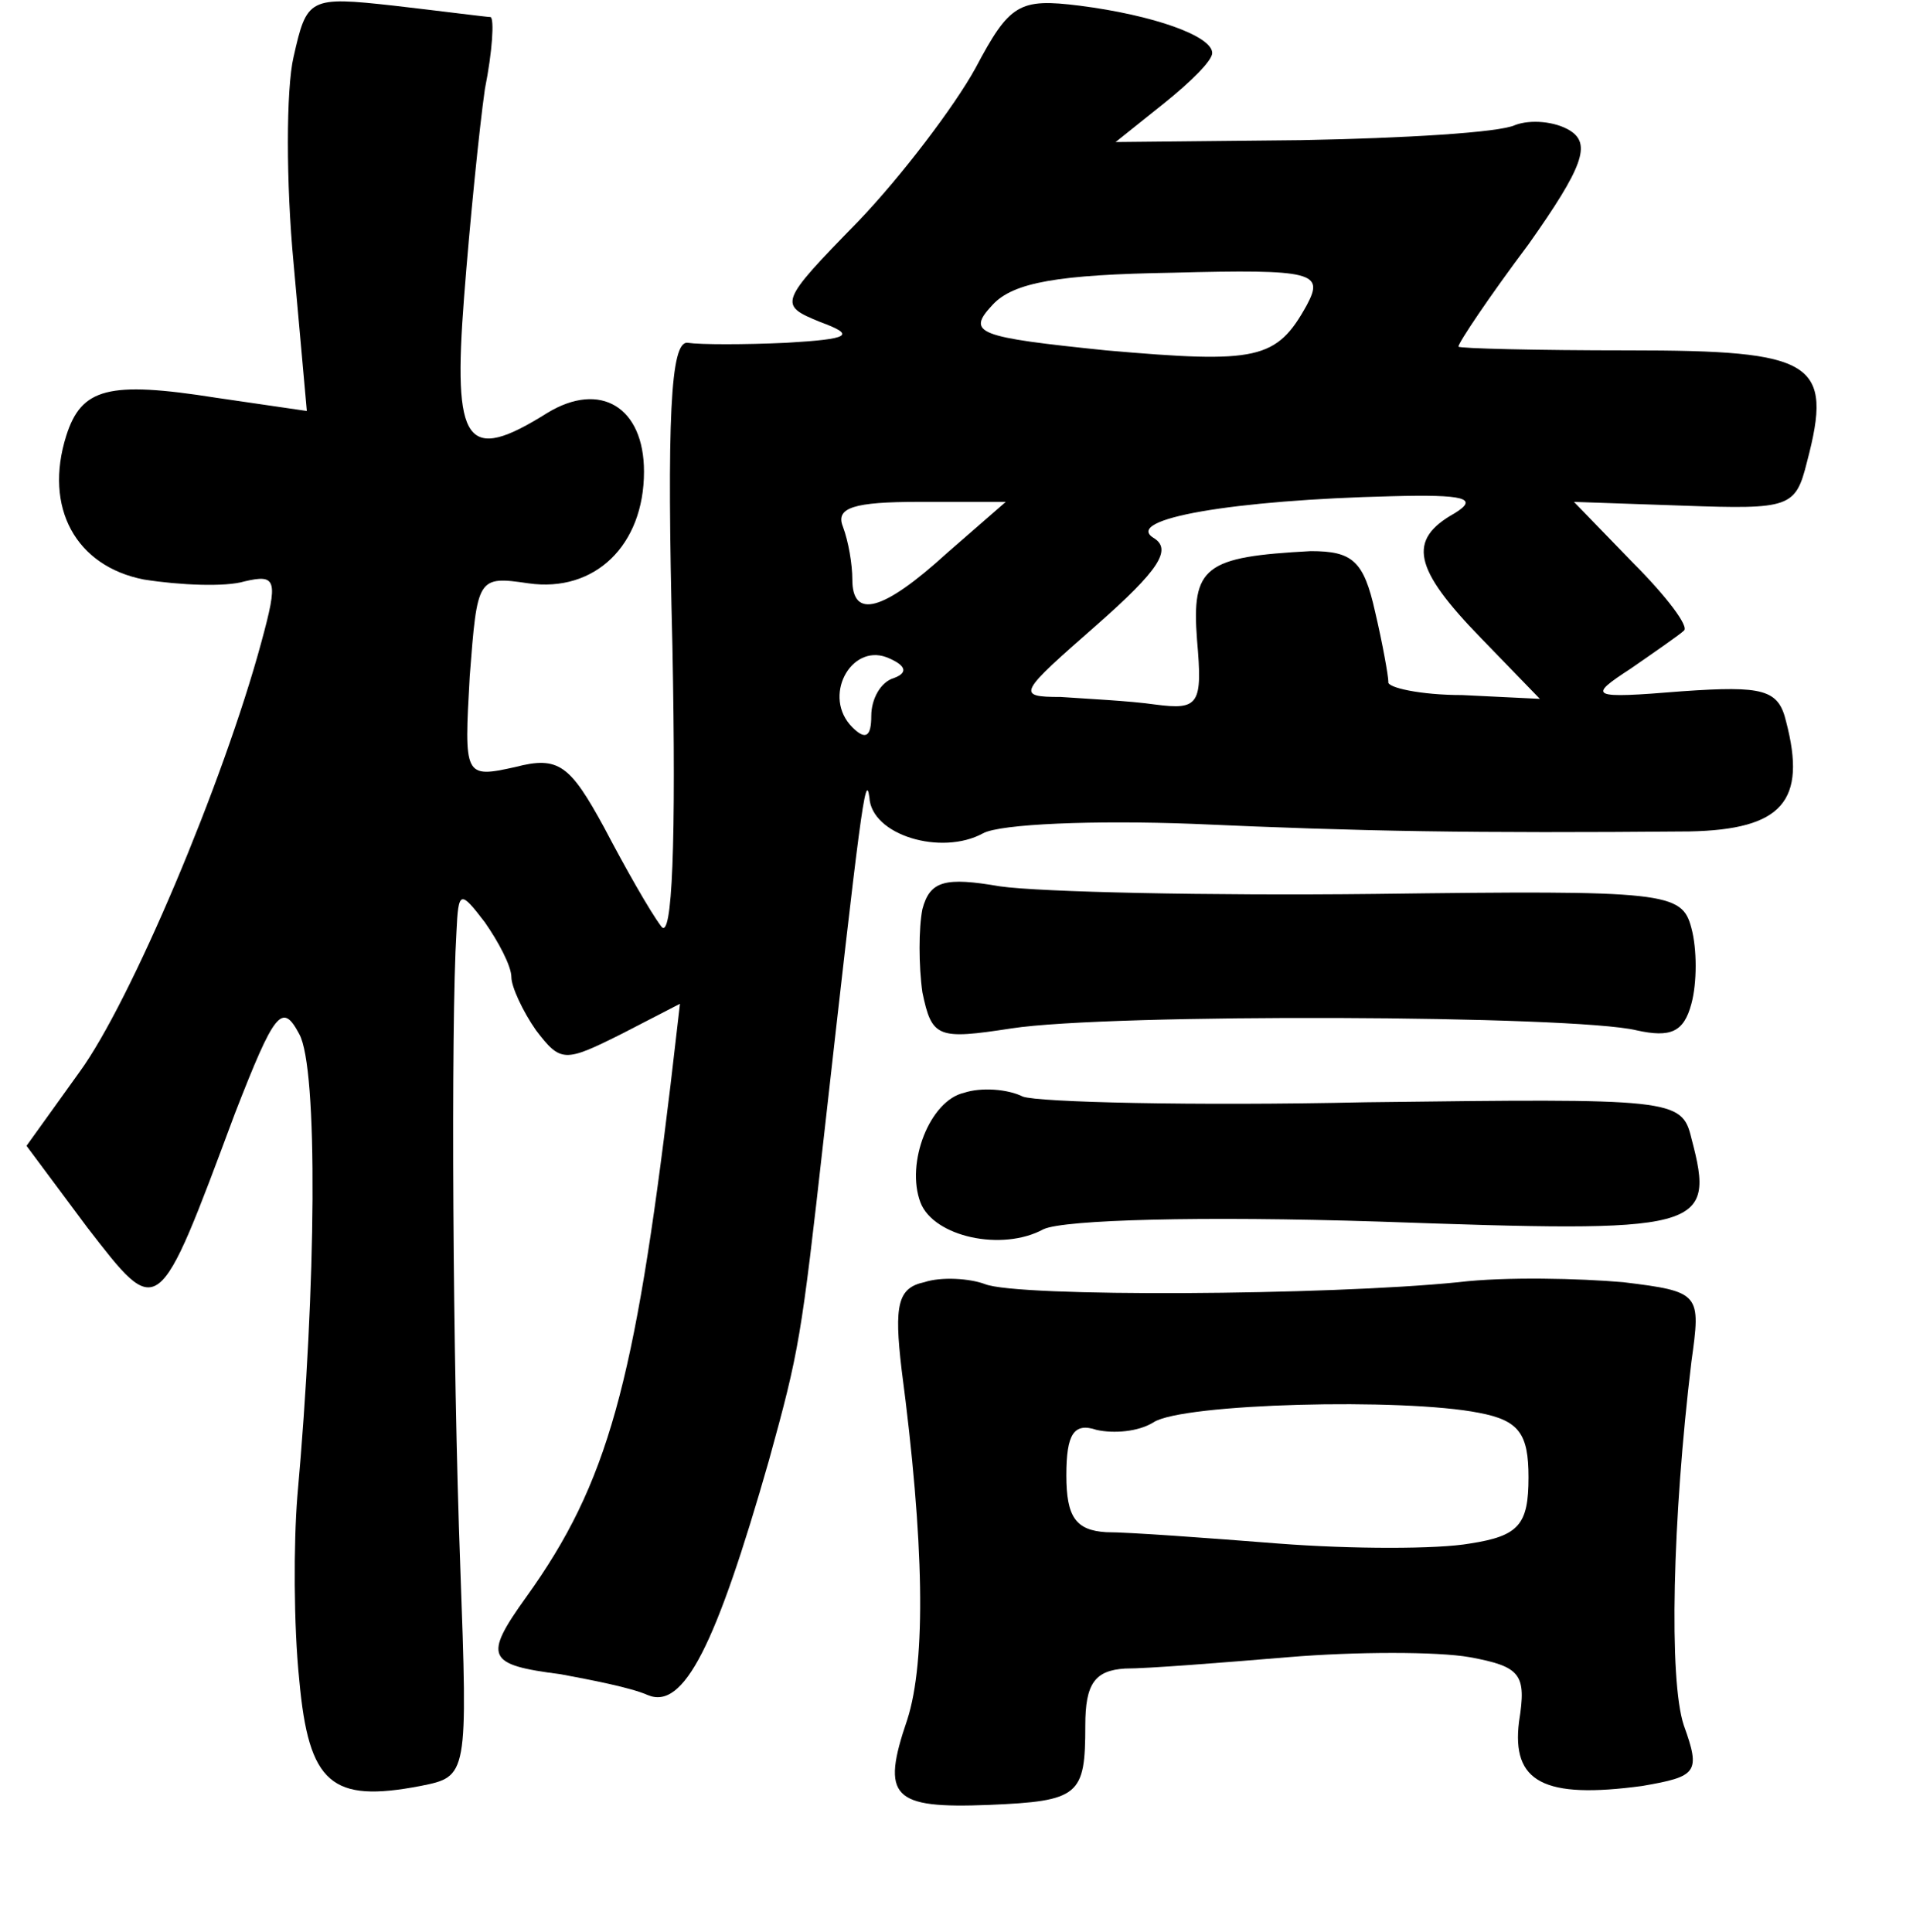 <?xml version="1.0" standalone="no"?>
<!DOCTYPE svg PUBLIC "-//W3C//DTD SVG 20010904//EN"
 "http://www.w3.org/TR/2001/REC-SVG-20010904/DTD/svg10.dtd">
<svg version="1.0" xmlns="http://www.w3.org/2000/svg"
 width="101pt" height="102pt" viewBox="0 0 101 102"
 preserveAspectRatio="xMidYMid meet">
<g transform="translate(0,102) scale(0.1,-0.1)"
fill="#000000" stroke="none">
<path d="M155 990 c-4 -17 -4 -67 0 -109 l7 -78 -48 7 c-57 9 -71 5 -79 -20
-12 -38 5 -69 41 -76 19 -3 43 -4 53 -1 17 4 18 1 9 -32 -20 -74 -69 -190 -96
-227 l-28 -39 32 -43 c38 -49 37 -50 78 60 21 54 25 59 34 42 10 -18 9 -133
-1 -244 -2 -25 -2 -68 1 -97 5 -55 17 -65 64 -56 25 5 25 5 21 116 -4 107 -5
286 -2 335 1 22 2 22 15 5 7 -10 14 -23 14 -29 0 -5 6 -18 13 -28 13 -17 15
-17 45 -2 l31 16 -5 -43 c-19 -158 -33 -210 -76 -270 -23 -32 -21 -36 18 -41
16 -3 37 -7 46 -11 19 -8 36 26 64 124 16 58 17 64 29 171 19 169 22 194 24
179 1 -20 38 -31 60 -19 9 5 59 7 111 5 89 -4 147 -5 262 -4 49 1 62 16 51 58
-4 17 -12 19 -55 16 -49 -4 -50 -3 -27 12 13 9 26 18 28 20 3 2 -9 18 -27 36
l-31 32 58 -2 c56 -2 59 -1 65 23 14 53 4 59 -94 59 -49 0 -90 1 -90 2 0 2 16
26 37 54 29 41 33 53 22 60 -8 5 -21 6 -29 3 -8 -4 -59 -7 -113 -8 l-98 -1 25
20 c15 12 26 23 26 27 0 9 -31 20 -70 25 -32 4 -37 1 -55 -33 -11 -20 -39 -57
-62 -81 -42 -43 -42 -44 -20 -53 19 -7 16 -9 -18 -11 -22 -1 -45 -1 -52 0 -9
1 -11 -40 -8 -160 2 -103 0 -157 -6 -148 -6 8 -19 31 -30 52 -18 33 -24 38
-47 32 -27 -6 -27 -5 -24 48 4 52 4 53 31 49 35 -5 61 20 61 59 0 34 -23 48
-51 31 -43 -27 -50 -17 -44 61 3 39 8 89 11 110 4 20 5 37 3 38 -2 0 -25 3
-51 6 -45 5 -46 4 -53 -27z m535 -131 c-16 -29 -26 -31 -106 -24 -68 7 -74 9
-60 24 11 12 35 16 95 17 75 2 80 0 71 -17z m-190 -131 c-34 -31 -50 -35 -50
-14 0 8 -2 20 -5 28 -4 10 6 13 40 13 l46 0 -31 -27z m268 21 c-25 -14 -22
-29 14 -66 l31 -32 -41 2 c-22 0 -40 4 -39 7 0 3 -3 20 -7 37 -6 27 -12 32
-34 32 -56 -3 -63 -8 -60 -47 3 -34 1 -37 -22 -34 -14 2 -36 3 -50 4 -24 0
-22 2 19 38 33 29 40 40 30 46 -16 10 42 20 126 22 38 1 46 -1 33 -9z m-296
-87 c-7 -2 -12 -11 -12 -20 0 -11 -3 -13 -10 -6 -16 16 -1 44 18 37 10 -4 12
-8 4 -11z"/>
<path d="M487 540 c-2 -10 -2 -30 0 -44 5 -24 8 -25 47 -19 52 8 297 7 330 -1
18 -4 25 -1 29 14 3 11 3 29 0 40 -5 19 -13 20 -167 18 -88 -1 -177 1 -198 4
-29 5 -37 3 -41 -12z"/>
<path d="M509 443 c-18 -4 -31 -37 -23 -58 7 -18 43 -26 65 -14 11 5 83 7 177
4 171 -6 178 -5 165 44 -5 21 -10 21 -172 19 -91 -2 -173 0 -181 3 -8 4 -22 5
-31 2z"/>
<path d="M488 343 c-14 -3 -16 -12 -12 -46 12 -91 13 -154 3 -185 -14 -41 -8
-47 43 -45 48 2 51 5 51 42 0 22 5 29 21 30 12 0 50 3 86 6 36 3 79 3 96 0 27
-5 30 -9 26 -34 -4 -32 13 -41 65 -34 29 5 31 7 22 32 -8 24 -6 109 4 192 5
36 5 37 -36 42 -23 2 -62 3 -87 0 -69 -7 -233 -8 -250 -1 -8 3 -23 4 -32 1z
m293 -69 c21 -4 26 -11 26 -34 0 -25 -5 -31 -31 -35 -17 -3 -62 -3 -101 0 -38
3 -79 6 -91 6 -16 1 -21 8 -21 30 0 22 4 28 16 24 9 -2 22 -1 30 4 15 10 132
13 172 5z"/>
</g>
</svg>
